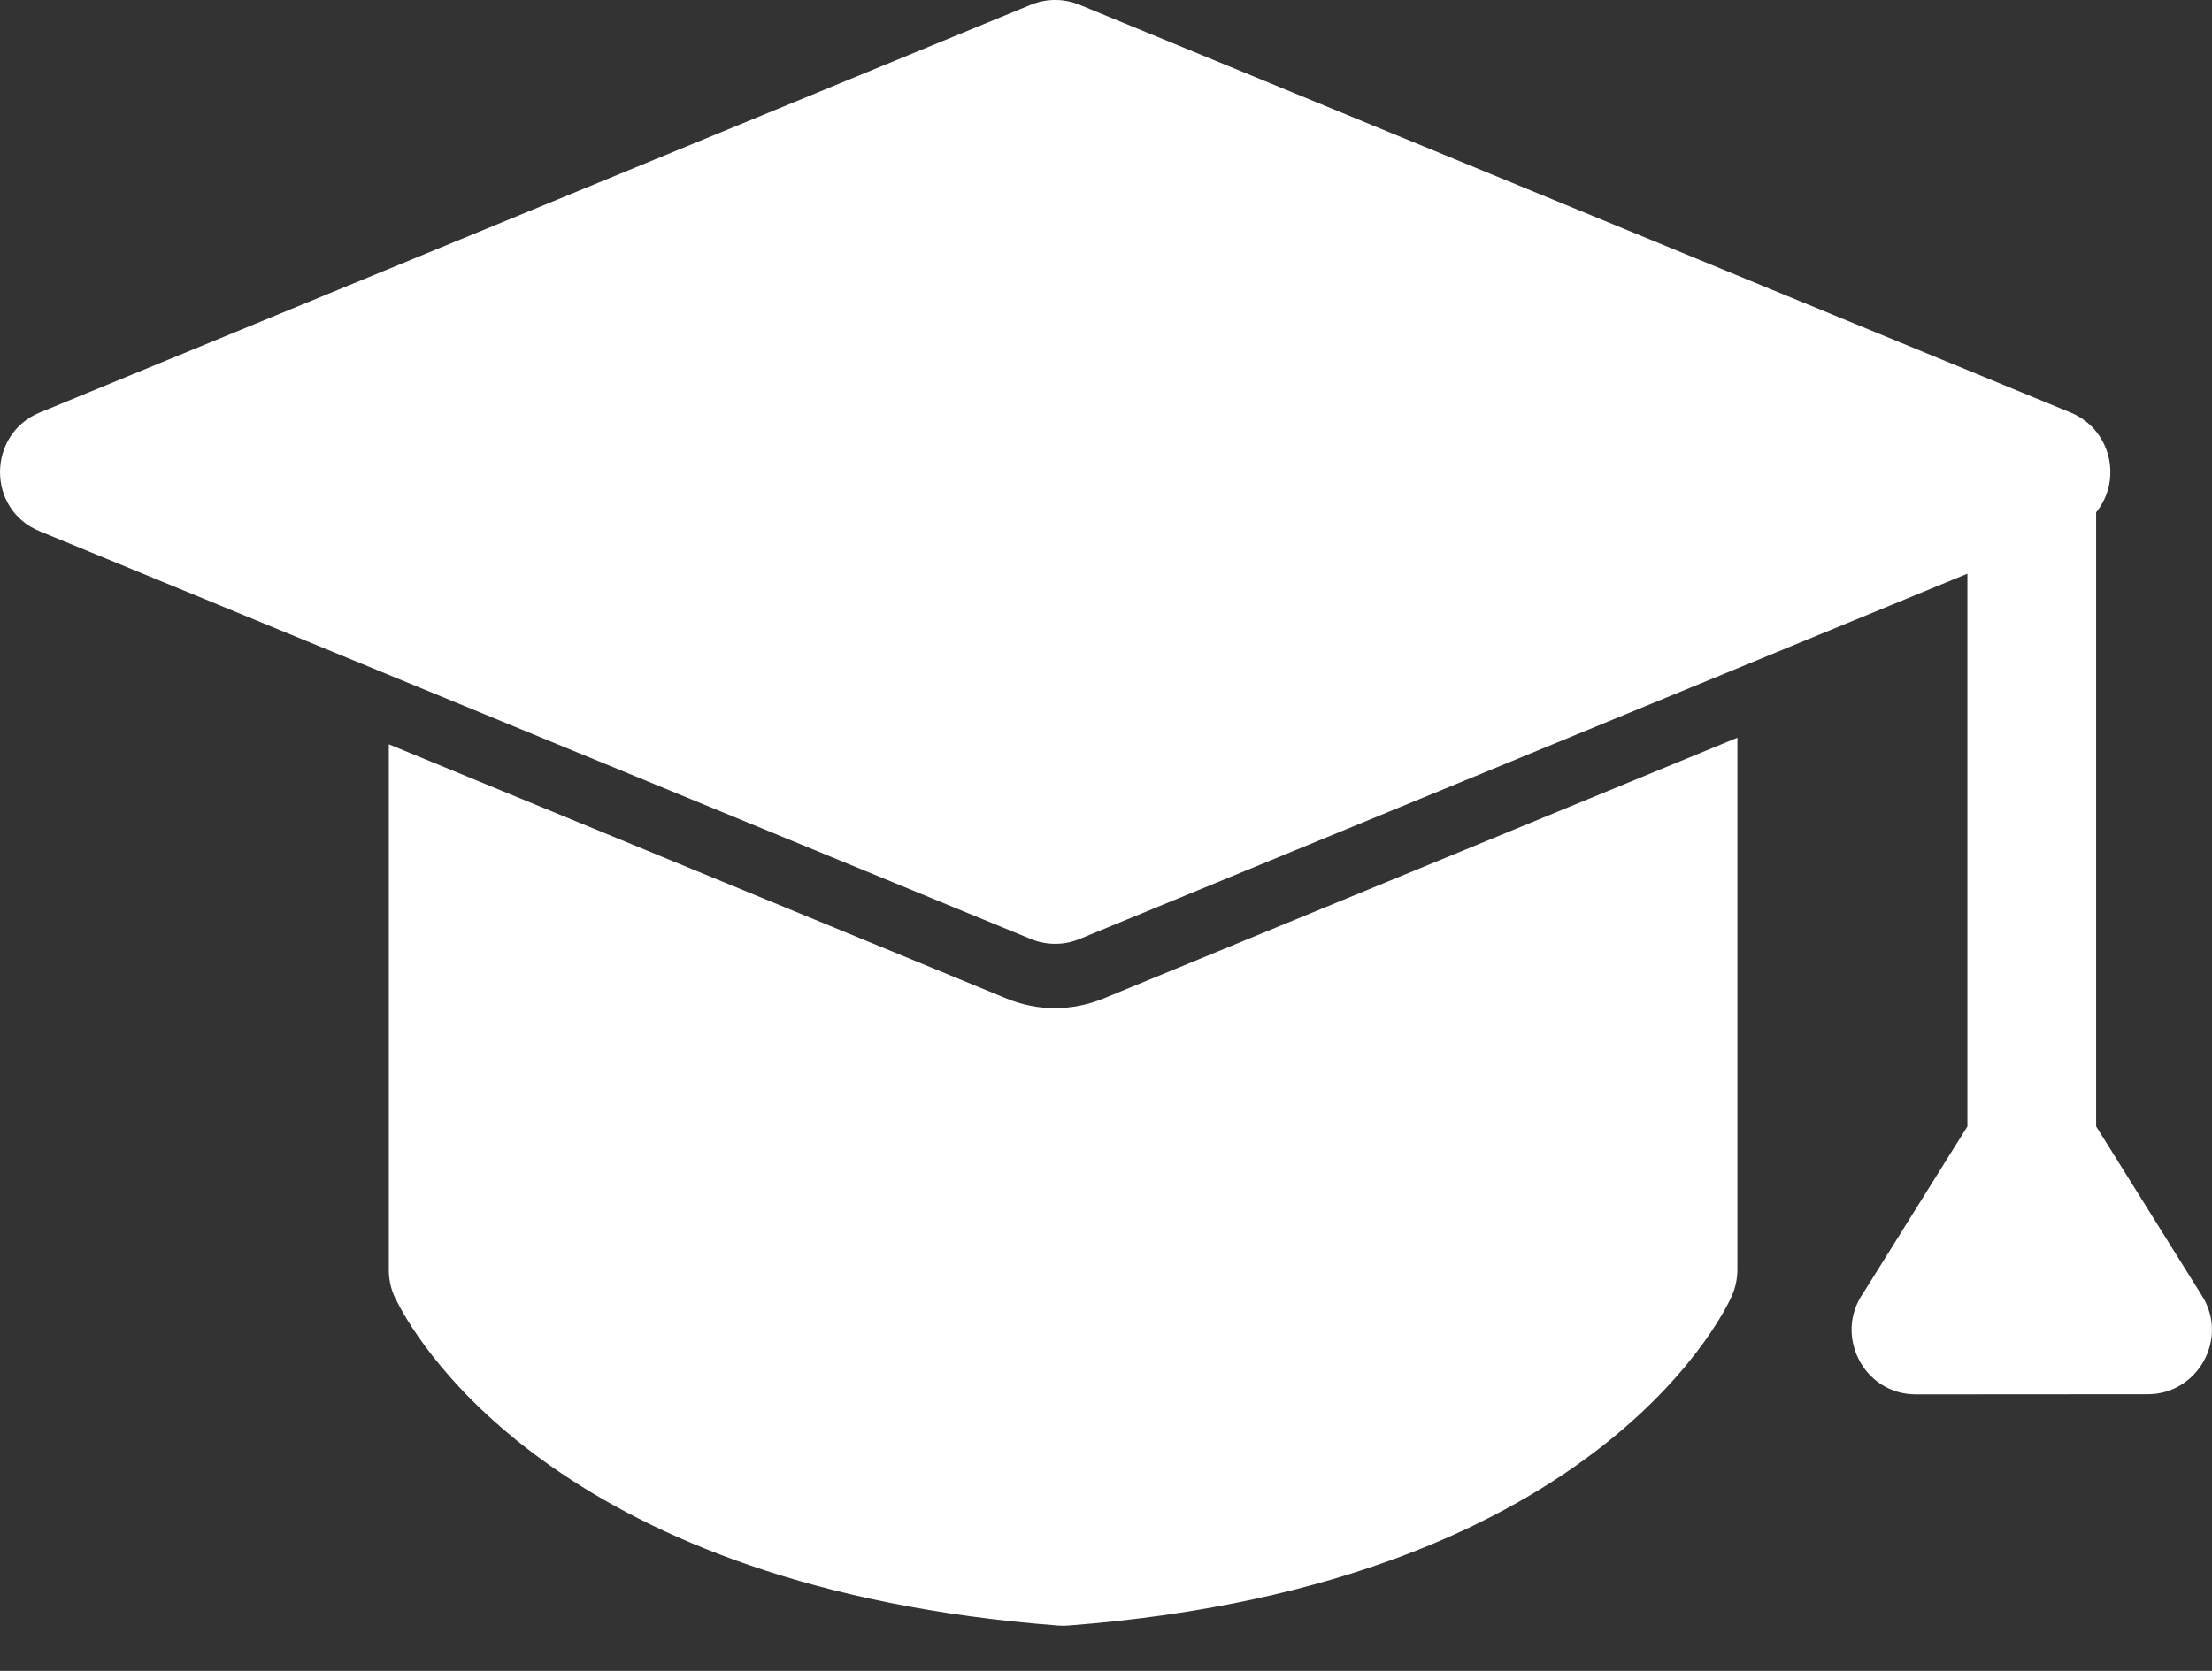 <svg width="45" height="34" viewBox="0 0 45 34" fill="none" xmlns="http://www.w3.org/2000/svg">
<rect x="0" y="0" width="45" height="34" fill="#333333" stroke="none"/>
<path fill-rule="evenodd" clip-rule="evenodd" d="M7.91 25.845V15.145L20.479 20.319C21.125 20.582 21.812 20.578 22.458 20.314L35.345 15.011V25.845C35.343 26.016 35.309 26.19 35.237 26.357C35.231 26.373 32.77 32.226 21.751 33.075C21.679 33.082 21.605 33.083 21.53 33.077C11.51 32.314 8.554 27.416 8.087 26.504C7.974 26.31 7.91 26.085 7.91 25.845ZM0.807 8.395L20.97 0.098C21.301 -0.038 21.655 -0.028 21.962 0.098L42.124 8.395C42.937 8.729 43.187 9.752 42.643 10.425V22.919L44.801 26.373C45.346 27.249 44.7 28.373 43.691 28.37L38.977 28.373C37.903 28.373 37.304 27.158 37.909 26.305L40.024 22.92V11.674L21.962 19.107C21.631 19.243 21.277 19.233 20.97 19.107L0.807 10.81C-0.28 10.364 -0.257 8.832 0.807 8.395Z" fill="white"/>
</svg>
